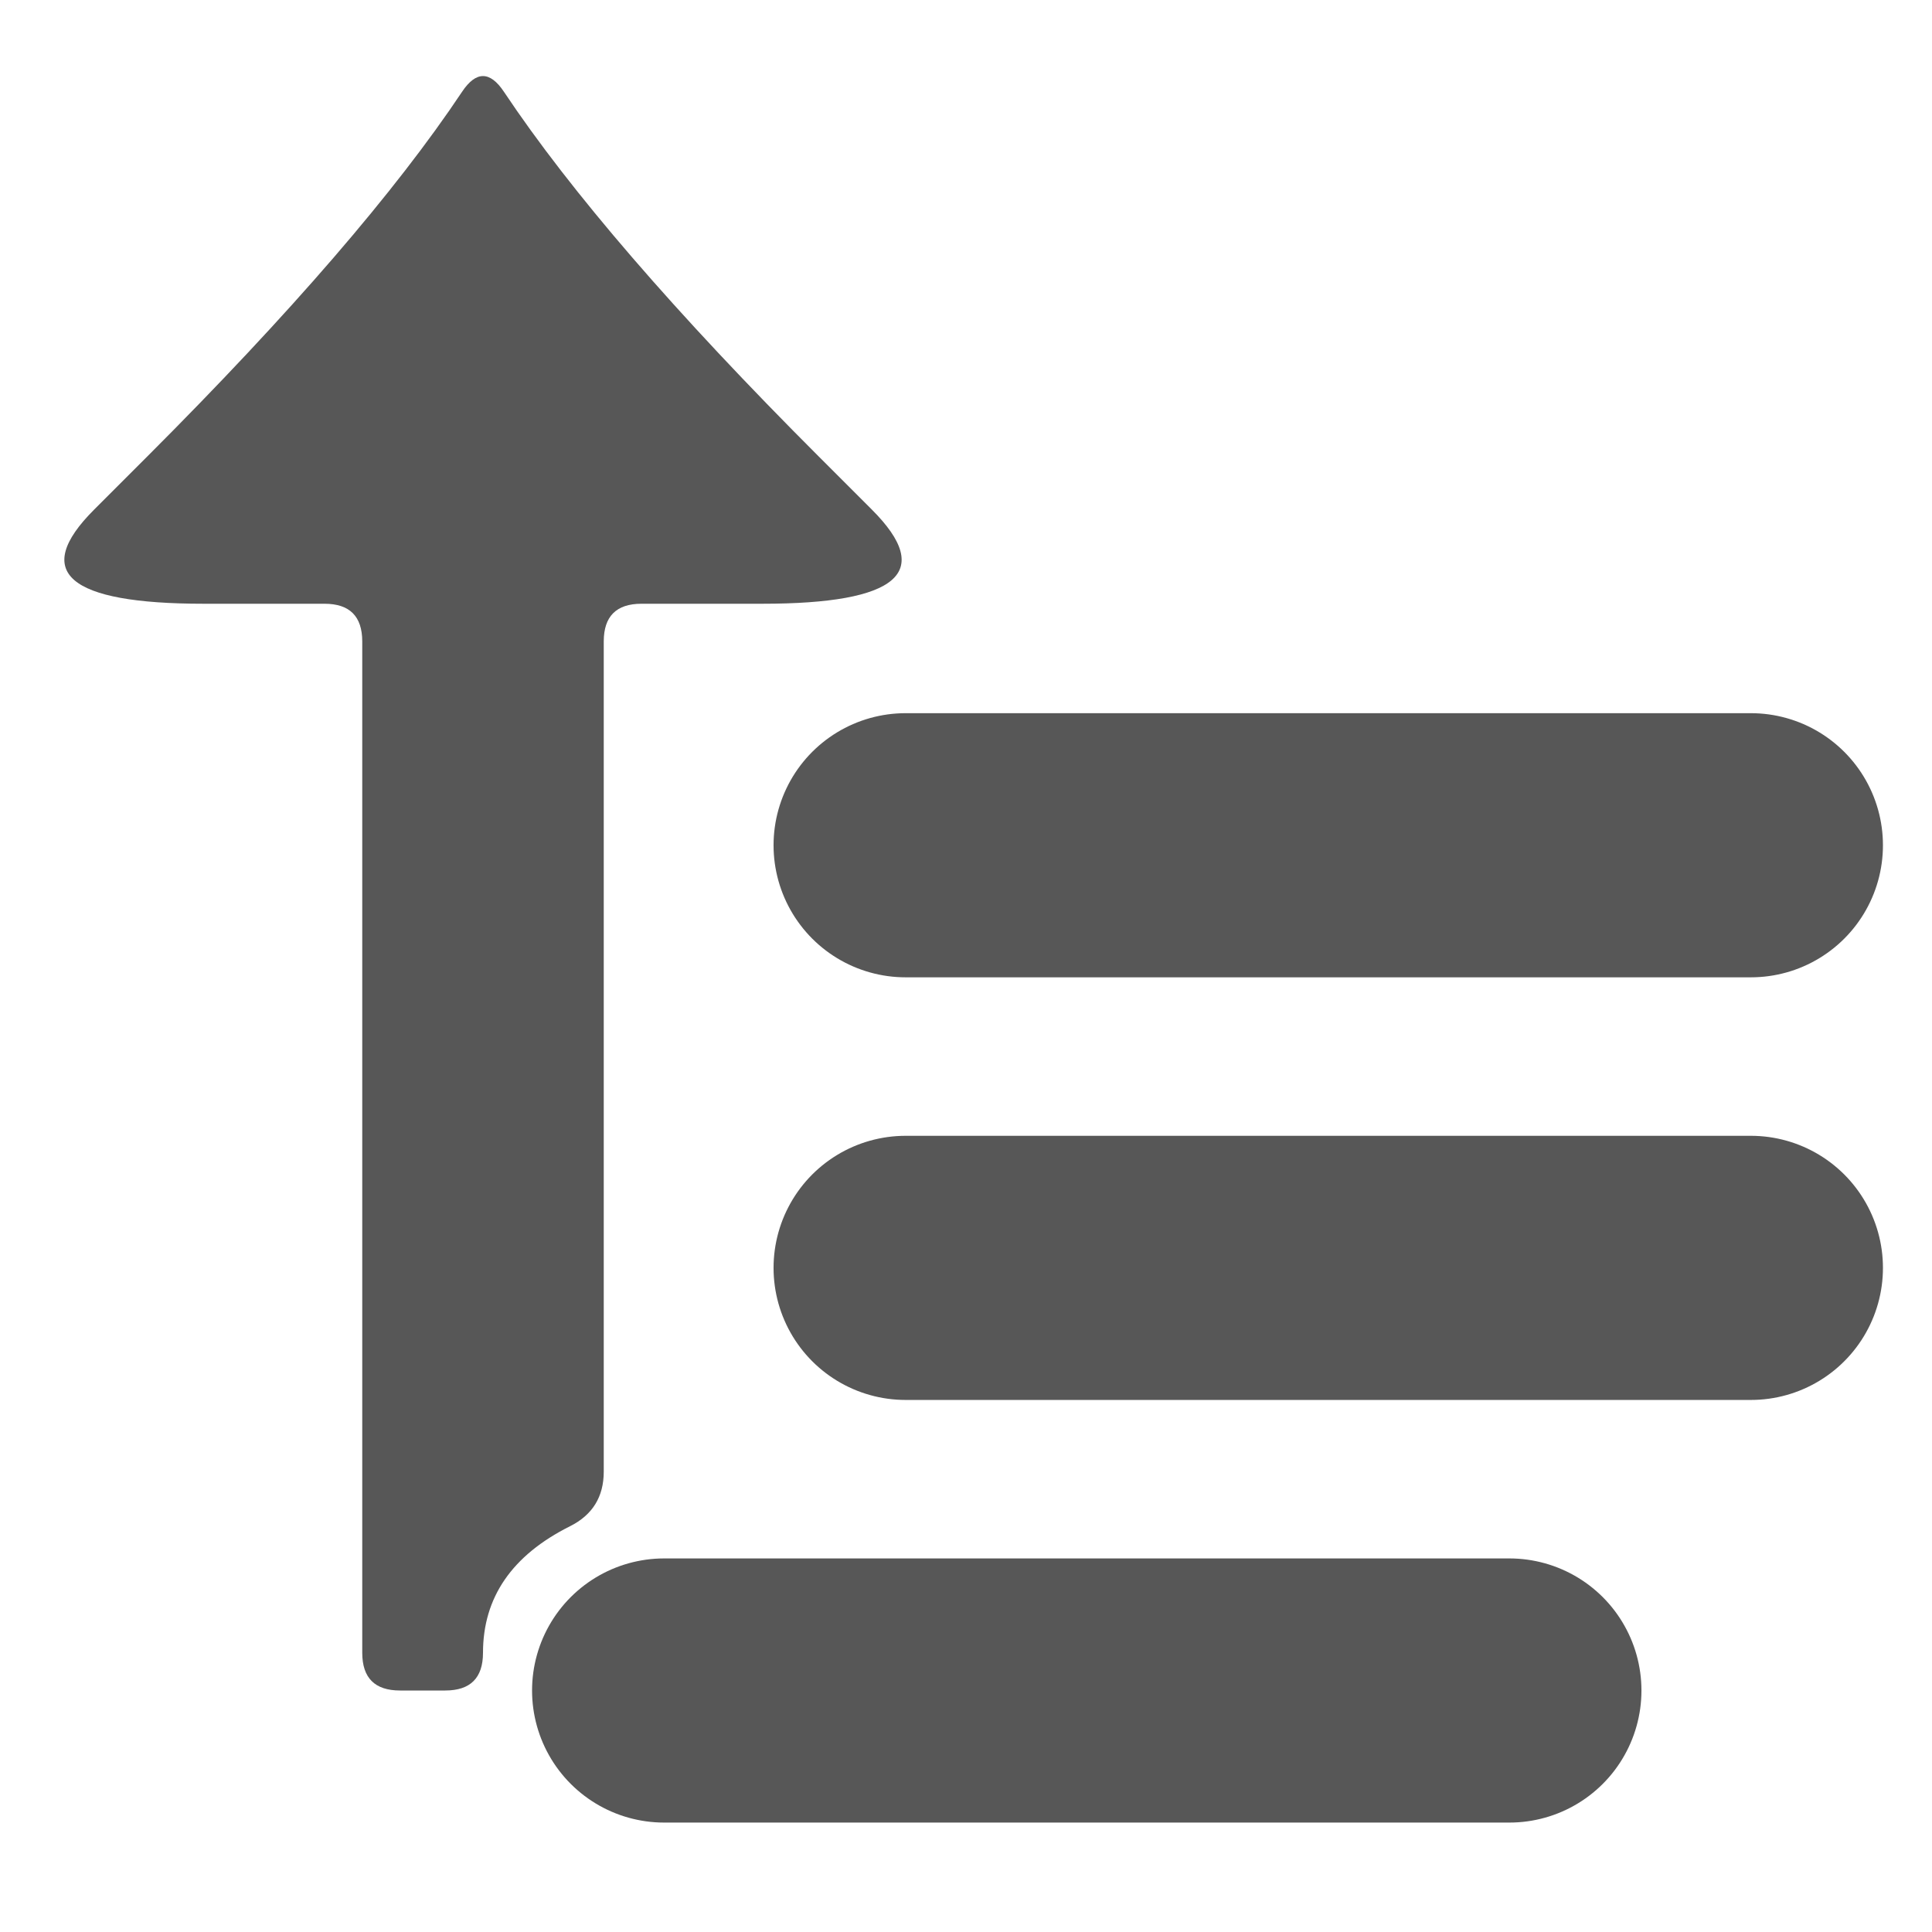 <?xml version="1.0" encoding="UTF-8" standalone="yes"?><svg xmlns="http://www.w3.org/2000/svg" viewBox="0 0 512 512"><path  d="M 106 448 L 118 448 Q 128 448 128 438 Q 128 416 151.056 404.472 Q 160 400 160 390 L 160 170 Q 160 160 170 160 L 182 160 Q 192 160 202 160 Q 256 160 231.071 135.071 Q 224 128 216.929 120.929 Q 160 64 133.547 24.321 Q 128 16 122.453 24.321 Q 96 64 39.071 120.929 Q 32 128 24.929 135.071 Q 0 160 54 160 Q 64 160 74 160 L 86 160 Q 96 160 96 170 L 96 438 Q 96 448 106 448 Z" fill="#575757" /><line x1="464" y1="224" x2="240" y2="224" stroke="#575757" fill="#575757" stroke-width="70"  stroke-linecap="round" /><line x1="464" y1="336" x2="240" y2="336" stroke="#575757" fill="#575757" stroke-width="70"  stroke-linecap="round" /><line x1="400" y1="448" x2="176" y2="448" stroke="#575757" fill="#575757" stroke-width="70"  stroke-linecap="round" /></svg>
